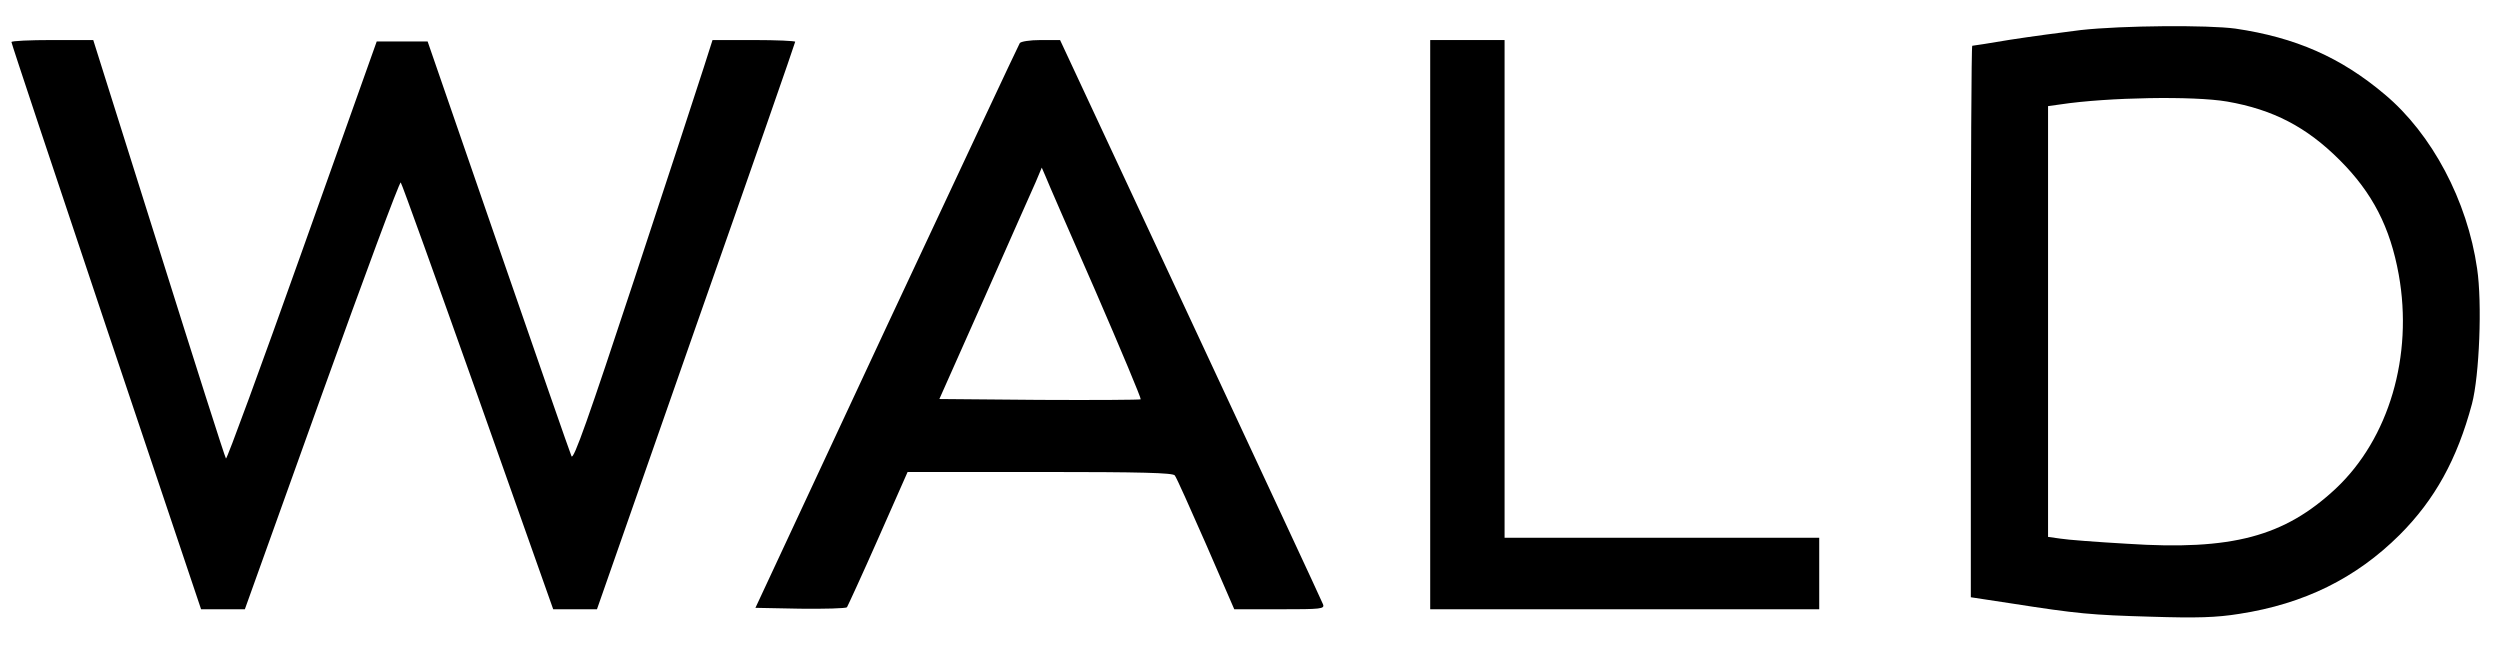<?xml version="1.0" standalone="no"?>
<!DOCTYPE svg PUBLIC "-//W3C//DTD SVG 20010904//EN"
 "http://www.w3.org/TR/2001/REC-SVG-20010904/DTD/svg10.dtd">
<svg version="1.0" xmlns="http://www.w3.org/2000/svg"
 width="874pt" height="227pt" viewBox="0 0 874 227"
 preserveAspectRatio="xMidYMid meet">
<g transform="translate(0,227) scale(0.1,-0.1)"
fill="#000000" stroke="none">
<path d="M7275 2165 c-66 -8 -177 -23 -248 -34 -70 -12 -130 -21 -132 -21 -3
0 -5 -434 -5 -964 l0 -964 138 -21 c237 -37 282 -41 492 -47 161 -5 228 -3
309 10 226 35 407 124 560 276 123 123 201 264 253 458 26 99 36 353 18 473
-34 237 -158 471 -323 609 -154 130 -312 199 -522 230 -96 13 -394 11 -540 -5z
m511 -250 c161 -28 278 -89 394 -205 114 -114 176 -234 206 -400 51 -284 -34
-573 -220 -748 -180 -168 -363 -217 -729 -193 -105 6 -211 14 -234 18 l-43 6
0 753 0 753 43 6 c166 25 466 30 583 10z"/>
<path d="M40 2123 c0 -5 149 -452 331 -995 l332 -988 76 0 77 0 269 750 c148
412 272 746 276 742 4 -4 125 -341 270 -749 l263 -743 76 0 77 0 346 989 c191
543 347 991 347 995 0 3 -65 6 -145 6 l-144 0 -31 -97 c-17 -54 -126 -386
-242 -738 -161 -488 -213 -635 -220 -620 -5 11 -120 342 -256 735 l-247 715
-89 0 -89 0 -261 -733 c-143 -402 -263 -729 -266 -725 -4 5 -109 335 -235 736
l-229 727 -143 0 c-79 0 -143 -3 -143 -7z"/>
<path d="M3565 2119 c-4 -6 -213 -452 -466 -992 l-458 -982 156 -3 c86 -1 160
1 164 5 3 5 53 113 109 240 l103 233 462 0 c358 0 465 -3 472 -12 6 -7 54
-115 109 -240 l99 -228 158 0 c147 0 159 1 152 18 -3 9 -212 457 -463 995
l-456 977 -68 0 c-37 0 -70 -5 -73 -11z m265 -867 c89 -205 160 -375 158 -378
-3 -2 -162 -3 -355 -2 l-349 3 158 355 c86 195 167 377 179 404 l21 50 13 -30
c6 -16 85 -197 175 -402z"/>
<path d="M5000 1135 l0 -995 680 0 680 0 0 125 0 125 -550 0 -550 0 0 870 0
870 -130 0 -130 0 0 -995z"/>
</g>
</svg>
